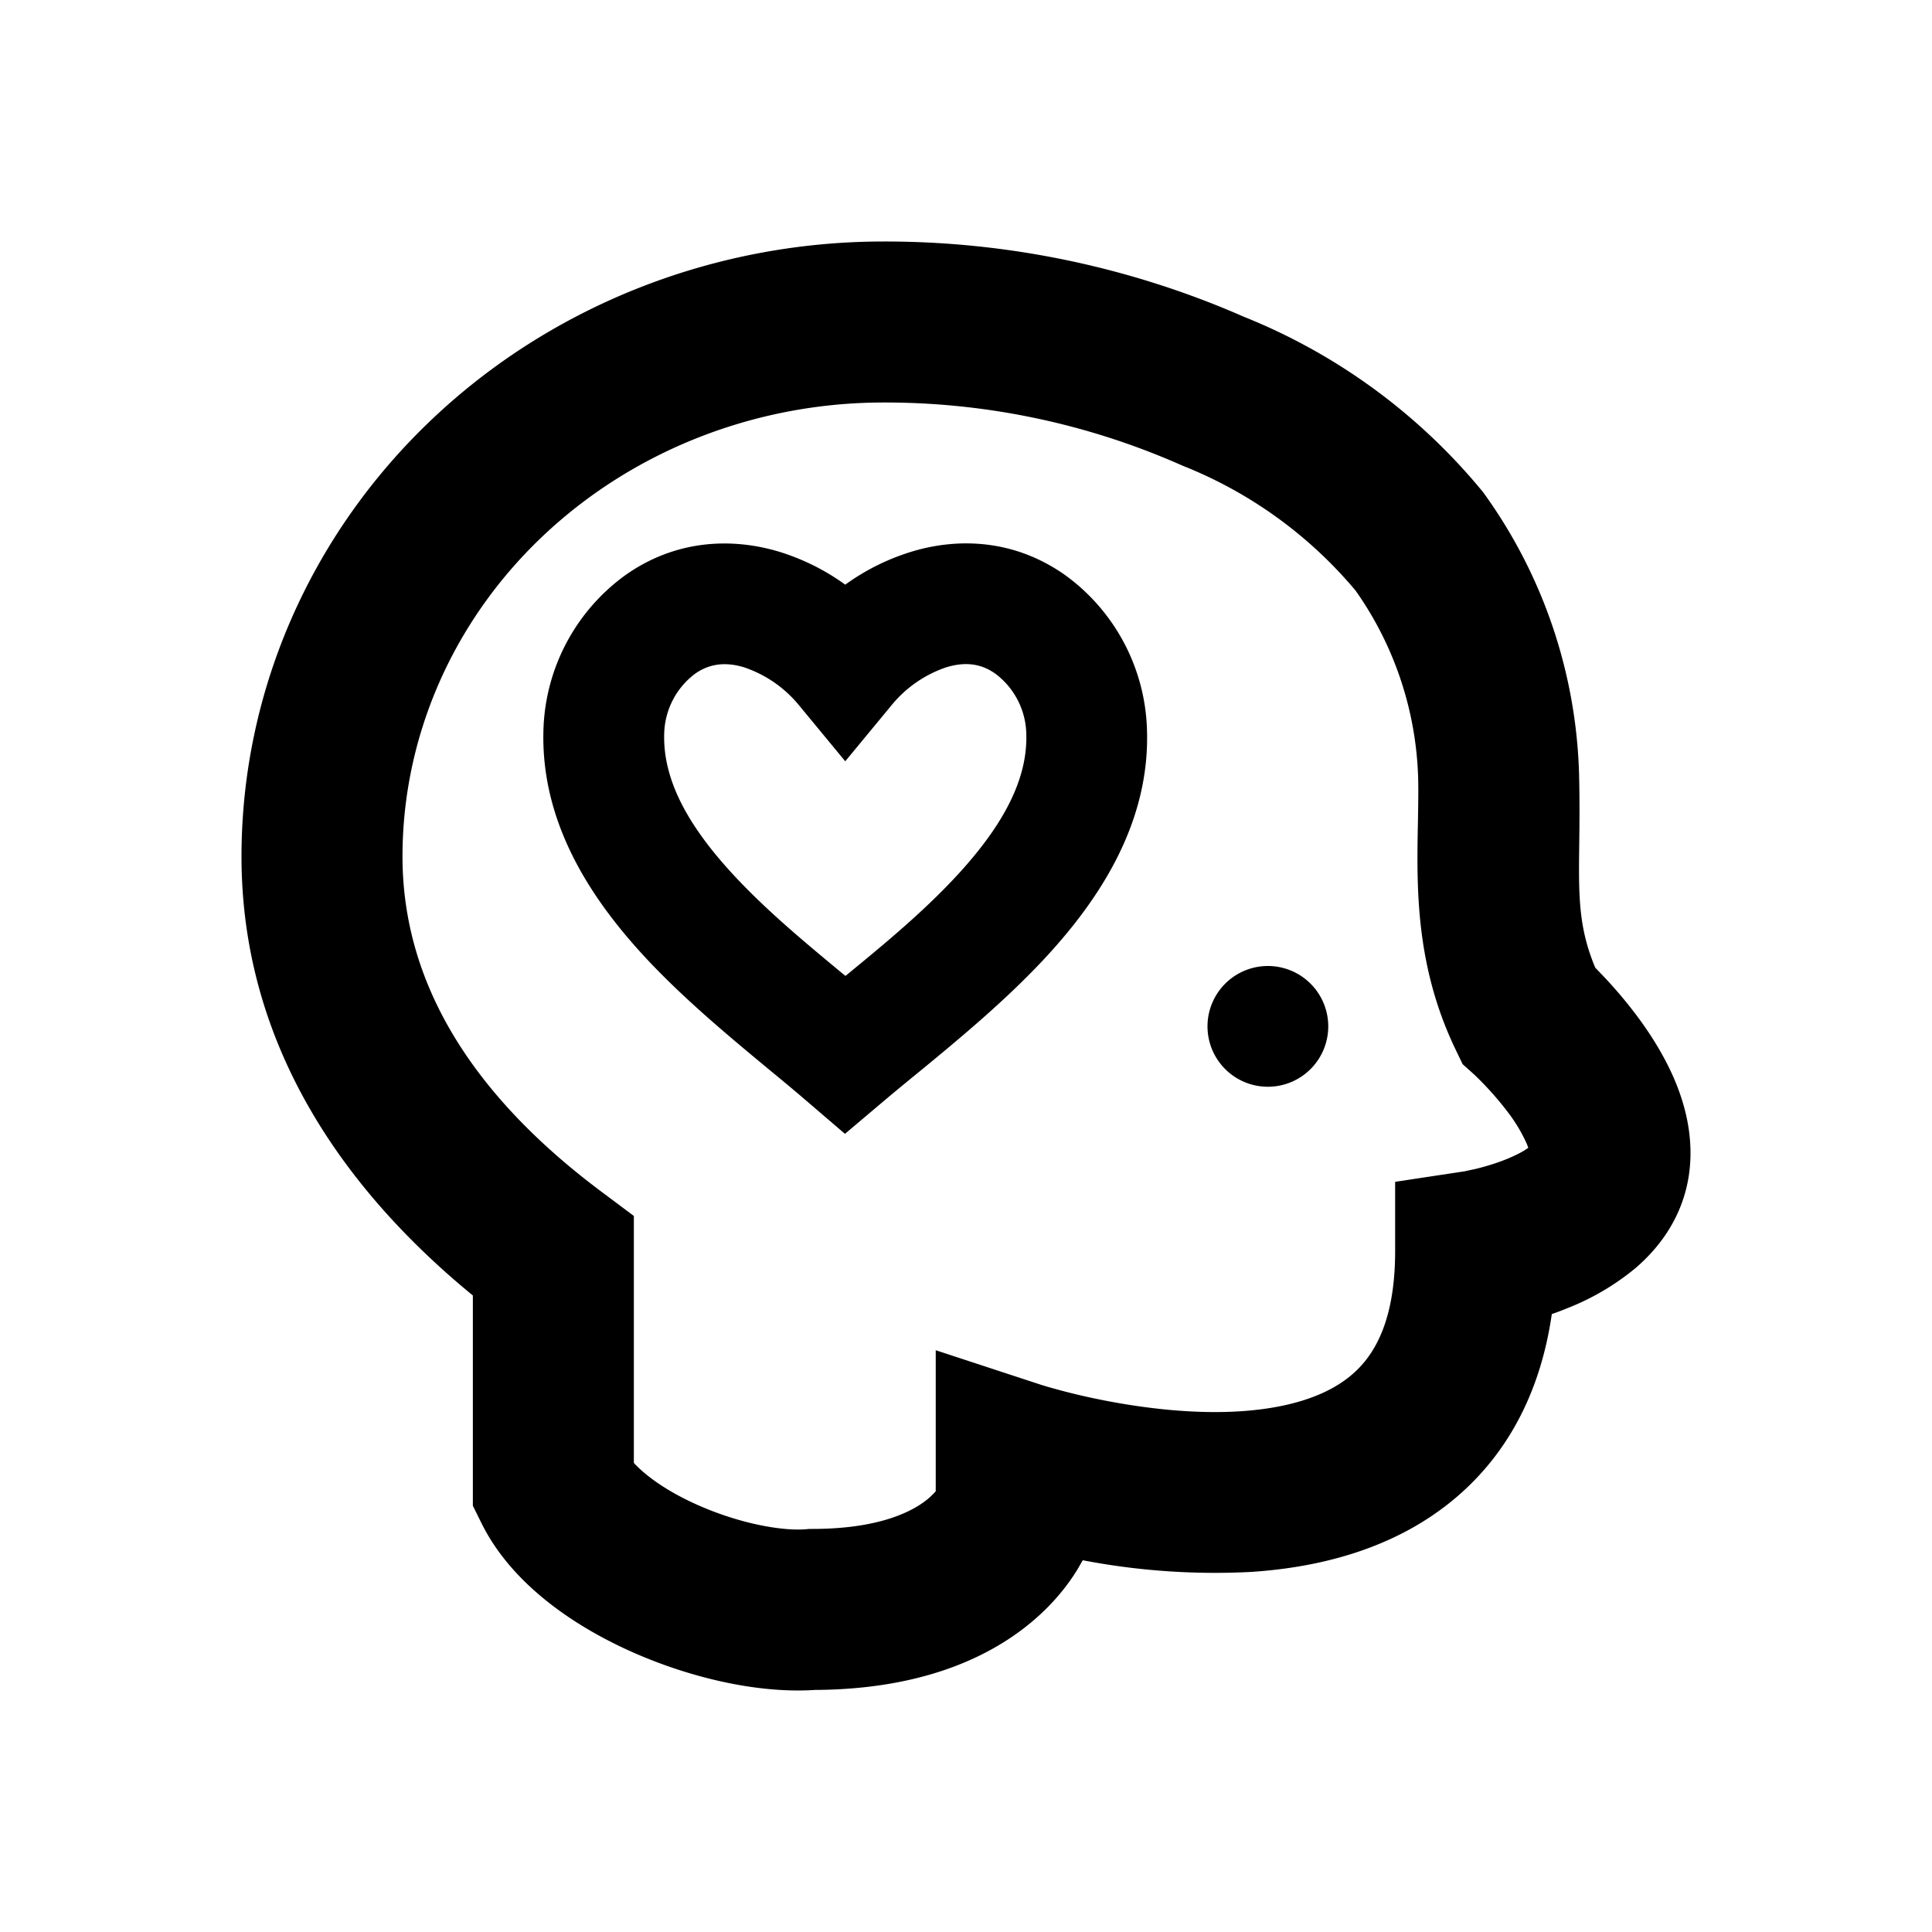 <svg xmlns="http://www.w3.org/2000/svg" xmlns:xlink="http://www.w3.org/1999/xlink" width="24" height="24" viewBox="0 0 24 24"><g fill="currentColor"><path fill-rule="evenodd" d="M13.23 7.143c-.616-.435-1.304-.469-1.893-.294a2.8 2.8 0 0 0-.837.414a2.8 2.8 0 0 0-.837-.414c-.589-.173-1.277-.14-1.892.294a2.46 2.46 0 0 0-1.02 1.917v.001c-.037 1.147.578 2.084 1.235 2.8c.492.536 1.093 1.032 1.589 1.443q.239.196.436.365l.485.416l.488-.412q.18-.152.394-.326c.508-.417 1.13-.928 1.64-1.485c.657-.718 1.27-1.658 1.23-2.802a2.46 2.46 0 0 0-1.018-1.917m-1.468 1.144a1.5 1.5 0 0 0-.684.47l-.578.7l-.578-.7a1.5 1.5 0 0 0-.684-.469c-.23-.068-.426-.043-.603.081a.96.96 0 0 0-.384.741c-.018.56.278 1.124.84 1.736c.416.453.896.85 1.373 1.246l.039.031c.489-.401.985-.81 1.409-1.274c.562-.615.856-1.181.837-1.737a.96.96 0 0 0-.384-.743l-.002-.001c-.176-.125-.371-.149-.6-.081" clip-rule="evenodd"/><path d="M15.75 13.5a.75.75 0 1 0 0-1.5a.75.75 0 0 0 0 1.5"/><path fill-rule="evenodd" d="M15.454 3.936a7.4 7.4 0 0 1 2.953 2.158l.021.026l.02.028a6.26 6.26 0 0 1 1.168 3.477v.002c.008.33.005.607.002.85c-.008.641-.013 1.039.199 1.544l.067.07c.126.13.295.319.462.544c.164.221.345.504.475.824c.127.315.233.737.149 1.199c-.092.502-.38.862-.657 1.098a3.1 3.1 0 0 1-.833.491q-.104.043-.203.077c-.14.971-.55 1.735-1.19 2.279c-.765.65-1.723.87-2.545.924a8.7 8.7 0 0 1-2.092-.145l-.066.115c-.12.196-.305.434-.582.663c-.563.466-1.421.826-2.677.833c-.713.047-1.551-.153-2.256-.464c-.694-.306-1.507-.83-1.892-1.616l-.103-.208v-2.612C4.296 14.8 3 13.003 3 10.64c0-2.043.853-3.991 2.354-5.42C6.852 3.794 8.875 3 10.974 3a11.1 11.1 0 0 1 4.48.936m-2.518 13.267l.005.002l.036.011q.051.016.155.044c.137.038.337.088.577.135c.49.096 1.11.175 1.704.136c.605-.04 1.073-.192 1.378-.452c.268-.227.54-.647.54-1.538v-.86l.845-.128h.004l.029-.006l.125-.027c.111-.027.252-.068.389-.124q.179-.075.262-.138l-.018-.048a2 2 0 0 0-.228-.384a4 4 0 0 0-.398-.451l-.016-.015l-.008-.008l-.003-.003l-.145-.13l-.085-.177c-.504-1.045-.486-2.023-.47-2.825c.003-.191.007-.373.003-.543a4.25 4.25 0 0 0-.778-2.338a5.4 5.4 0 0 0-2.146-1.55l-.016-.007l-.016-.007A9.1 9.1 0 0 0 10.976 5c-1.6 0-3.126.606-4.244 1.67C5.618 7.73 5 9.16 5 10.64c0 1.676.98 3.05 2.473 4.165l.401.3v3.068c.14.152.401.35.803.527c.519.229 1.038.32 1.332.297l.039-.004h.04c.879 0 1.278-.24 1.439-.373a1 1 0 0 0 .097-.095v-1.752l1.31.43z" clip-rule="evenodd"/></g></svg>